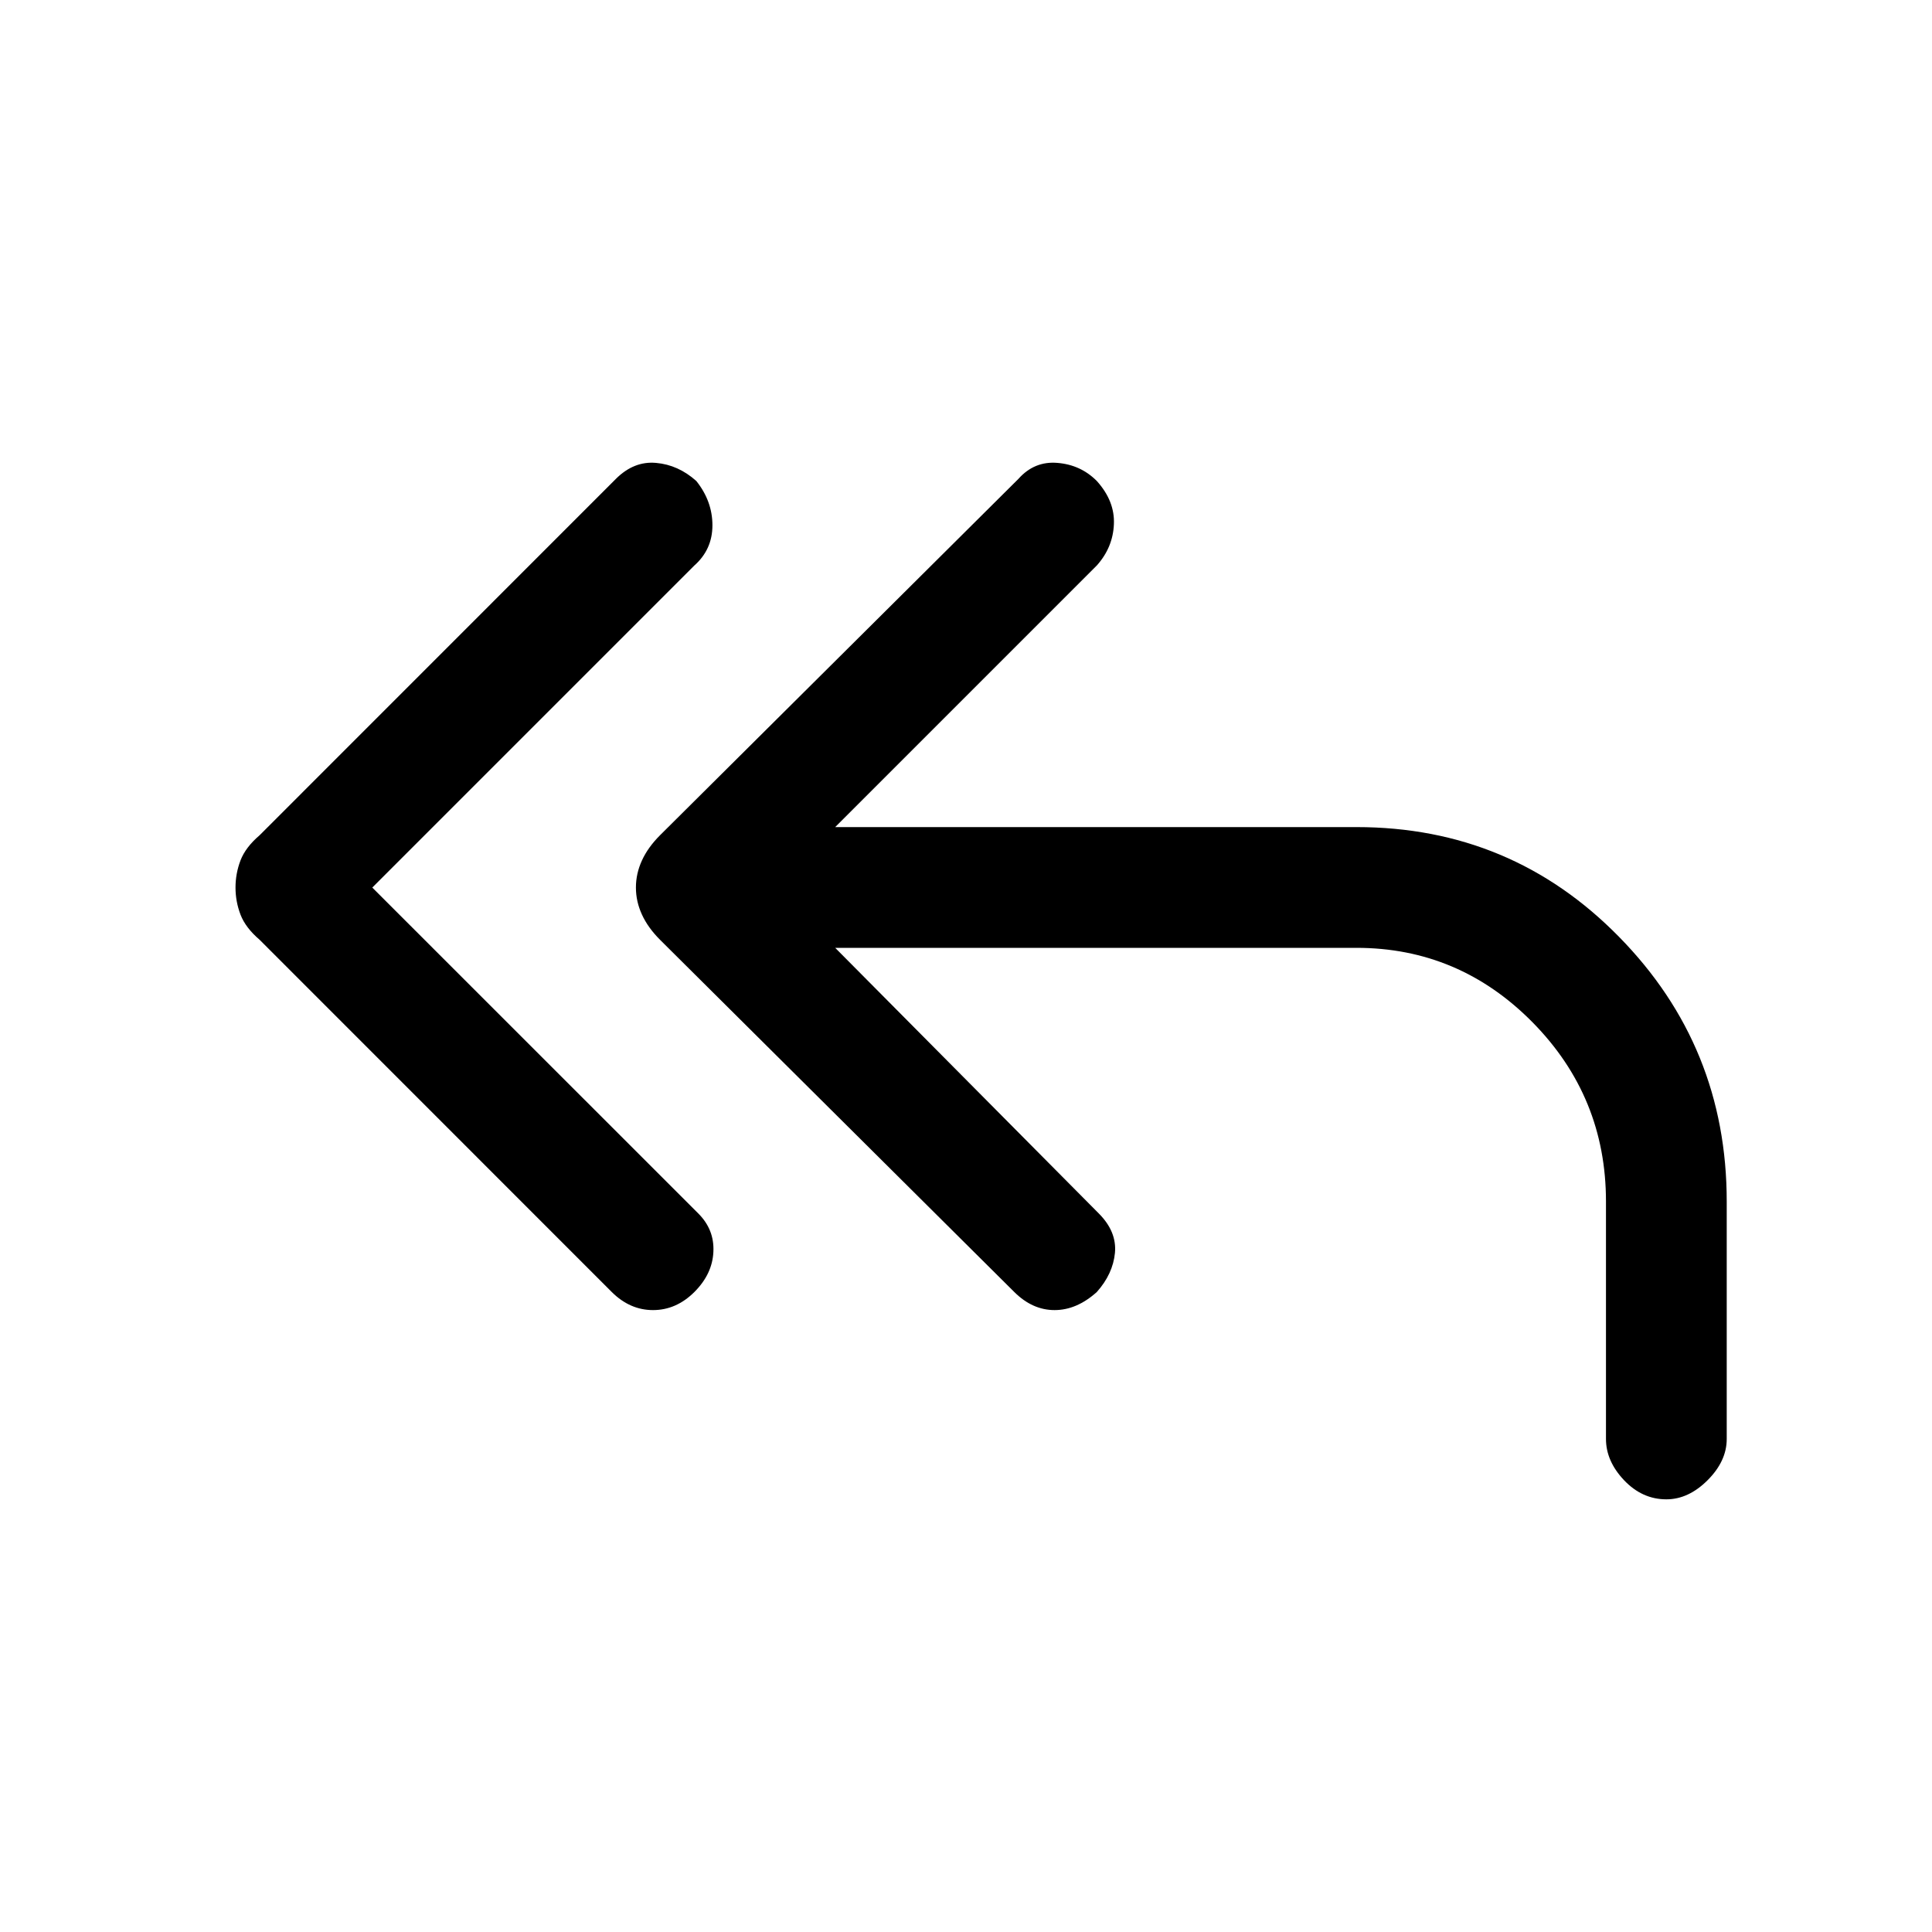 <svg xmlns="http://www.w3.org/2000/svg" height="20" width="20"><path d="M6.333 13.375 2.688 9.729Q2.542 9.604 2.49 9.469Q2.438 9.333 2.438 9.188Q2.438 9.042 2.49 8.906Q2.542 8.771 2.688 8.646L6.375 4.958Q6.562 4.771 6.792 4.792Q7.021 4.812 7.208 4.979Q7.375 5.188 7.375 5.438Q7.375 5.688 7.188 5.854L3.854 9.188L7.229 12.562Q7.396 12.729 7.385 12.958Q7.375 13.188 7.188 13.375Q7 13.562 6.76 13.562Q6.521 13.562 6.333 13.375ZM17.25 15.521Q17 15.521 16.812 15.323Q16.625 15.125 16.625 14.896V12.438Q16.625 11.354 15.865 10.583Q15.104 9.812 14.042 9.812H8.646L11.375 12.562Q11.562 12.75 11.542 12.969Q11.521 13.188 11.354 13.375Q11.146 13.562 10.917 13.562Q10.688 13.562 10.5 13.375L6.833 9.729Q6.708 9.604 6.646 9.469Q6.583 9.333 6.583 9.188Q6.583 9.042 6.646 8.906Q6.708 8.771 6.833 8.646L10.542 4.958Q10.708 4.771 10.948 4.792Q11.188 4.812 11.354 4.979Q11.542 5.188 11.531 5.427Q11.521 5.667 11.354 5.854L8.646 8.562H14.042Q15.646 8.562 16.76 9.698Q17.875 10.833 17.875 12.438V14.896Q17.875 15.125 17.677 15.323Q17.479 15.521 17.25 15.521Z"/></svg>